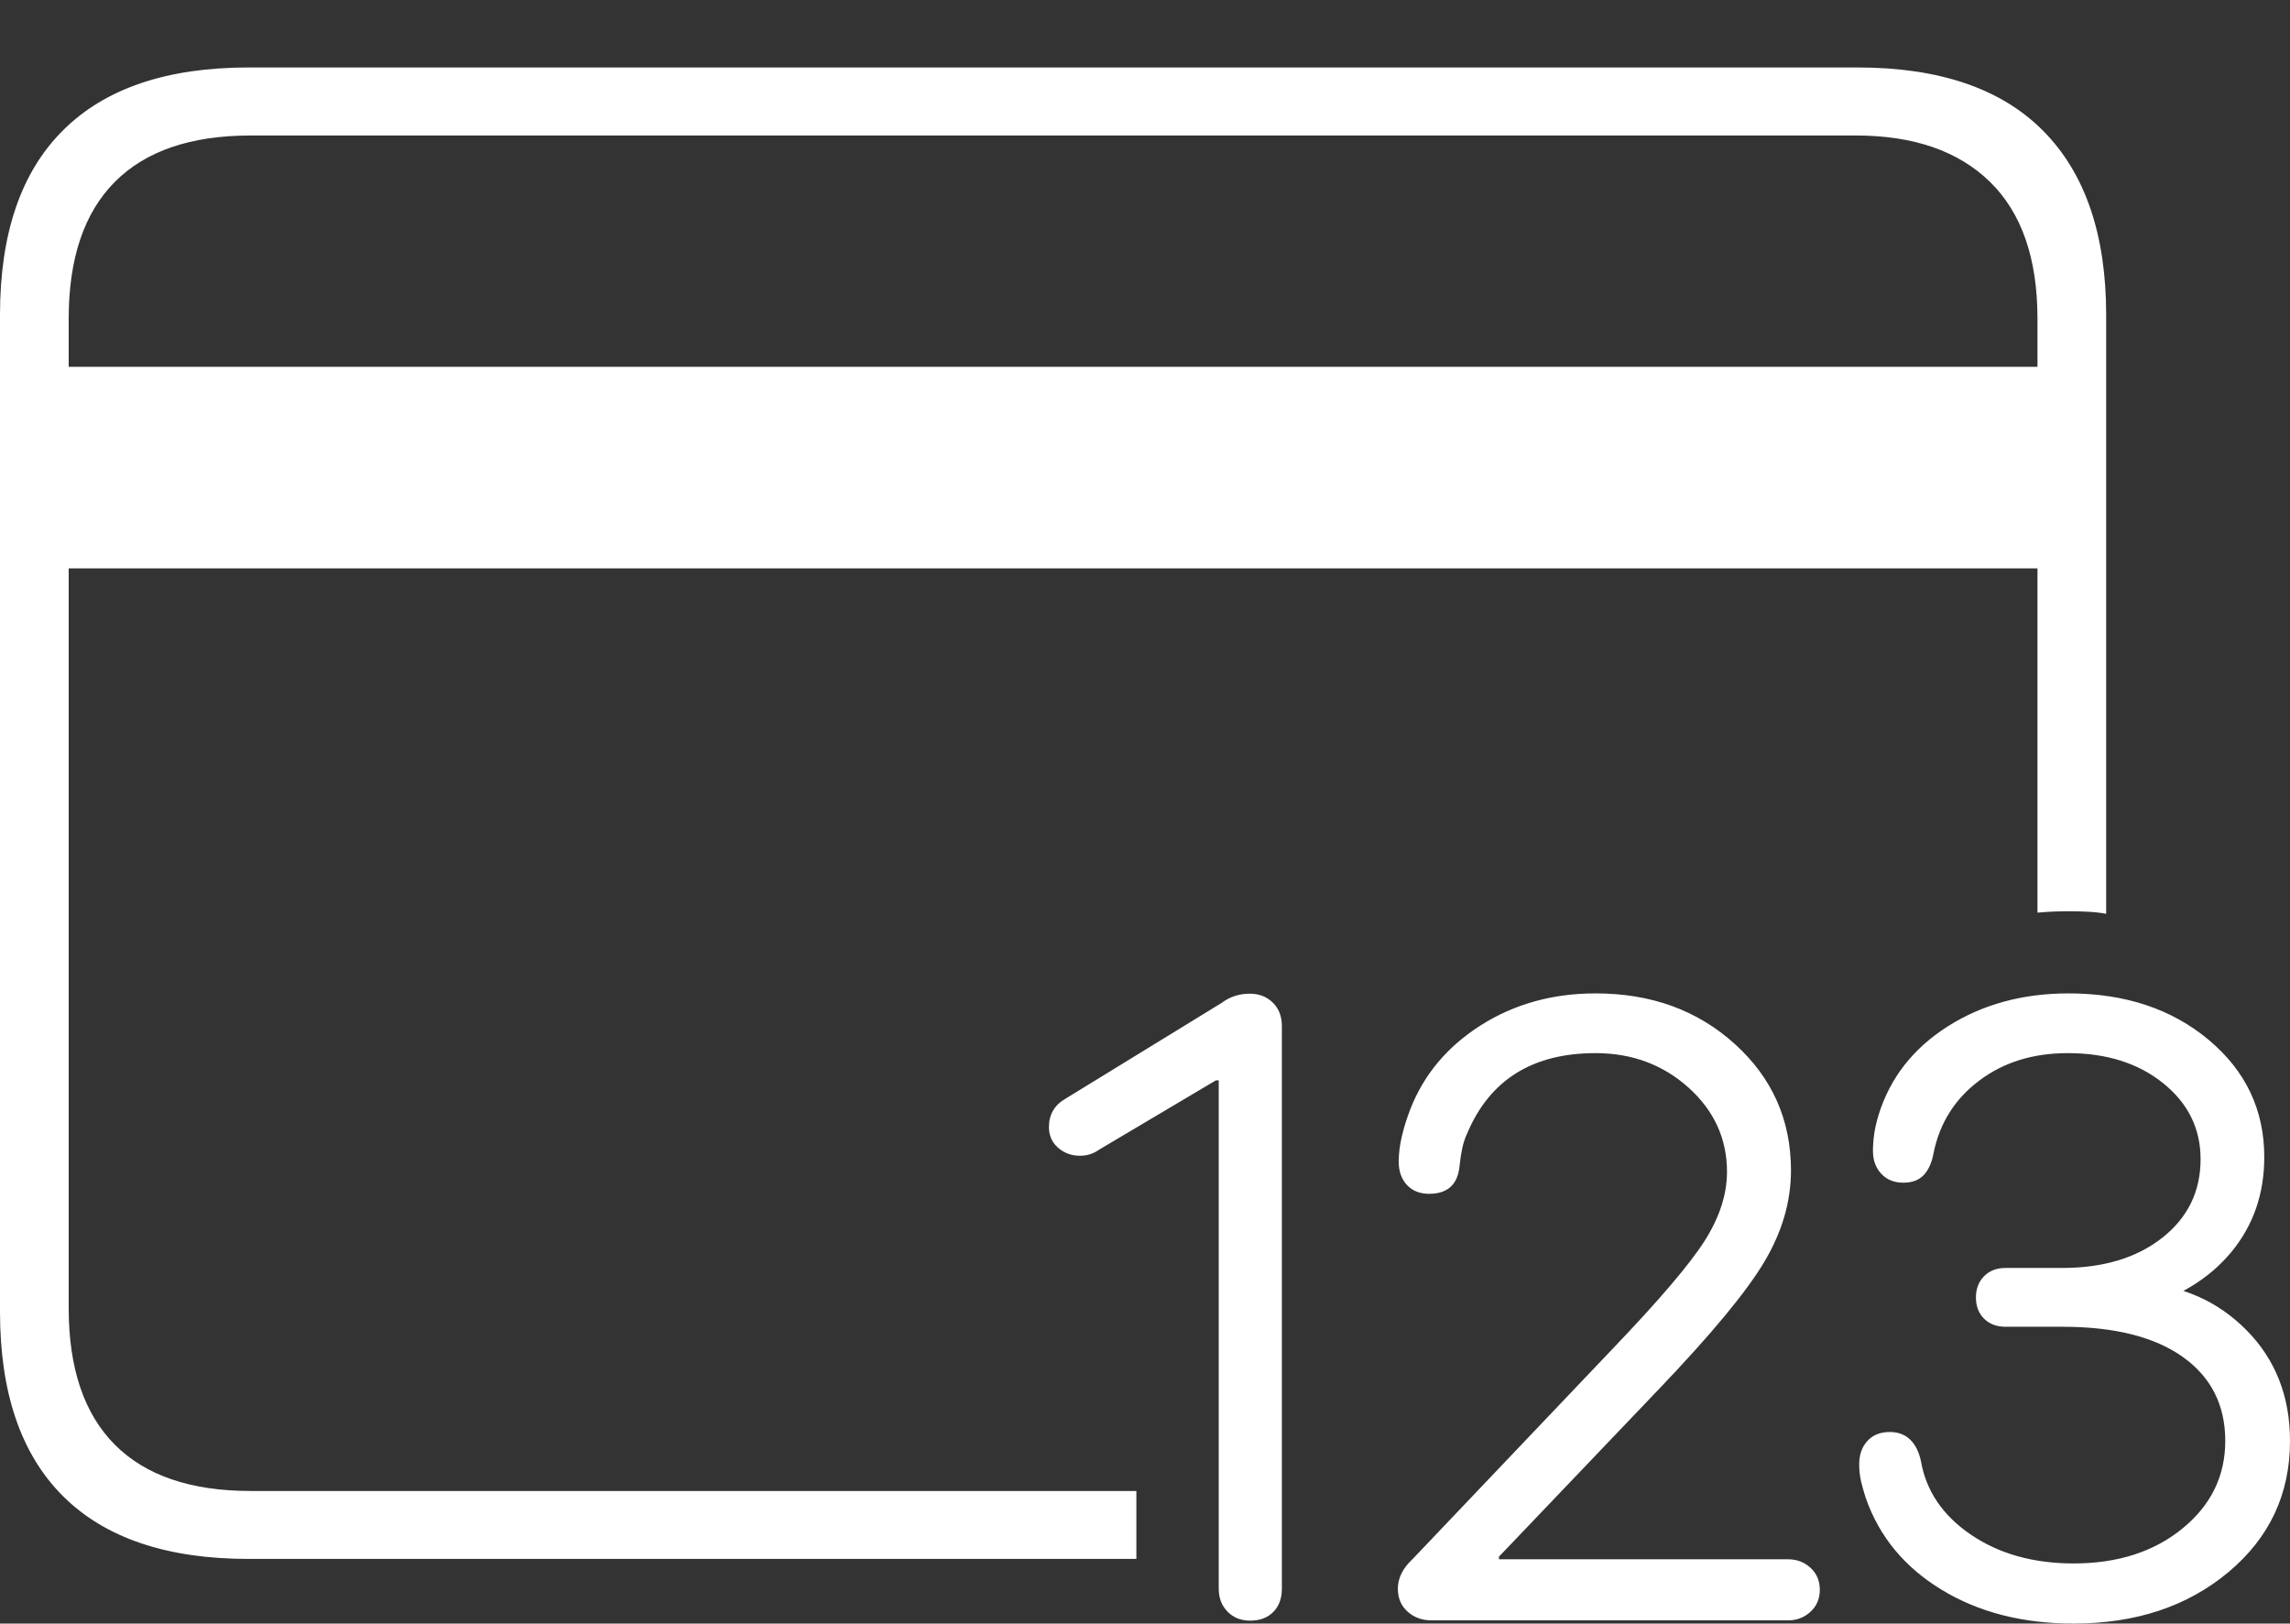 <?xml version="1.0" encoding="UTF-8"?>
<!--Generator: Apple Native CoreSVG 175-->
<!DOCTYPE svg
PUBLIC "-//W3C//DTD SVG 1.1//EN"
       "http://www.w3.org/Graphics/SVG/1.1/DTD/svg11.dtd">
<svg version="1.1" xmlns="http://www.w3.org/2000/svg" xmlns:xlink="http://www.w3.org/1999/xlink" width="24.303" height="17.231">
 <rect width="100%" height="100%" fill="#333333" stroke="none"/>
 <g>
  <rect height="17.231" opacity="0" width="24.303" x="0" y="0"/>
  <path d="M2.637 16.545L12.06 16.545L12.06 15.824L2.66 15.824Q1.709 15.824 1.219 15.333Q0.729 14.841 0.729 13.883L0.729 3.382Q0.729 2.423 1.219 1.93Q1.709 1.438 2.66 1.438L19.695 1.438Q20.614 1.438 21.119 1.93Q21.623 2.423 21.623 3.382L21.623 9.686Q21.787 9.671 21.953 9.671Q22.05 9.671 22.15 9.676Q22.25 9.68 22.352 9.698L22.352 3.343Q22.352 2.064 21.685 1.39Q21.018 0.716 19.714 0.716L2.637 0.716Q1.339 0.716 0.67 1.382Q0 2.047 0 3.343L0 13.921Q0 15.214 0.67 15.88Q1.339 16.545 2.637 16.545ZM0.435 6.032L21.971 6.032L21.971 3.893L0.435 3.893ZM13.268 17.2Q13.421 17.2 13.512 17.109Q13.604 17.017 13.604 16.86L13.604 10.89Q13.604 10.735 13.508 10.641Q13.412 10.546 13.262 10.546Q13.095 10.546 12.963 10.645L11.312 11.658Q11.132 11.76 11.132 11.961Q11.132 12.097 11.23 12.182Q11.328 12.266 11.46 12.266Q11.575 12.266 11.662 12.203L12.904 11.466L12.934 11.466L12.934 16.86Q12.934 17.01 13.028 17.105Q13.121 17.2 13.268 17.2ZM15.193 17.197L18.978 17.197Q19.115 17.197 19.214 17.106Q19.313 17.015 19.313 16.873Q19.313 16.729 19.214 16.639Q19.115 16.549 18.978 16.549L15.908 16.549L15.908 16.521L17.609 14.739Q18.441 13.868 18.724 13.392Q19.007 12.917 19.007 12.423Q19.007 11.62 18.413 11.082Q17.82 10.543 16.933 10.543Q16.25 10.543 15.716 10.881Q15.182 11.22 14.967 11.773Q14.914 11.908 14.879 12.053Q14.844 12.199 14.844 12.33Q14.844 12.481 14.931 12.576Q15.018 12.67 15.167 12.67Q15.461 12.67 15.49 12.374Q15.5 12.273 15.518 12.188Q15.536 12.103 15.572 12.026Q15.931 11.177 16.933 11.177Q17.513 11.177 17.921 11.544Q18.328 11.911 18.328 12.437Q18.328 12.797 18.089 13.172Q17.85 13.546 17.12 14.309L14.993 16.545Q14.835 16.691 14.835 16.861Q14.835 17.012 14.938 17.104Q15.04 17.197 15.193 17.197ZM22.005 17.231Q22.998 17.231 23.651 16.684Q24.303 16.138 24.303 15.293Q24.303 14.586 23.844 14.12Q23.385 13.654 22.7 13.614L22.7 13.885Q23.323 13.716 23.677 13.292Q24.03 12.868 24.03 12.28Q24.03 11.53 23.44 11.036Q22.85 10.543 21.953 10.543Q21.222 10.543 20.671 10.893Q20.12 11.243 19.937 11.832Q19.904 11.941 19.89 12.036Q19.877 12.131 19.877 12.214Q19.877 12.363 19.965 12.457Q20.052 12.552 20.2 12.552Q20.341 12.552 20.418 12.469Q20.494 12.386 20.521 12.234Q20.619 11.758 21.006 11.468Q21.392 11.177 21.945 11.177Q22.562 11.177 22.958 11.497Q23.354 11.816 23.354 12.303Q23.354 12.816 22.947 13.137Q22.54 13.457 21.884 13.457L21.284 13.457Q21.142 13.457 21.056 13.545Q20.97 13.632 20.97 13.771Q20.97 13.909 21.056 13.995Q21.142 14.081 21.284 14.081L21.887 14.081Q22.714 14.081 23.165 14.401Q23.616 14.722 23.616 15.293Q23.616 15.851 23.162 16.222Q22.707 16.593 22.007 16.593Q21.366 16.593 20.917 16.288Q20.467 15.982 20.385 15.501Q20.352 15.354 20.269 15.276Q20.186 15.198 20.055 15.198Q19.904 15.198 19.817 15.294Q19.731 15.389 19.731 15.541Q19.731 15.638 19.752 15.727Q19.774 15.816 19.8 15.896Q20.014 16.512 20.604 16.871Q21.194 17.231 22.005 17.231Z" fill="#ffffff"/>
 </g>
</svg>
